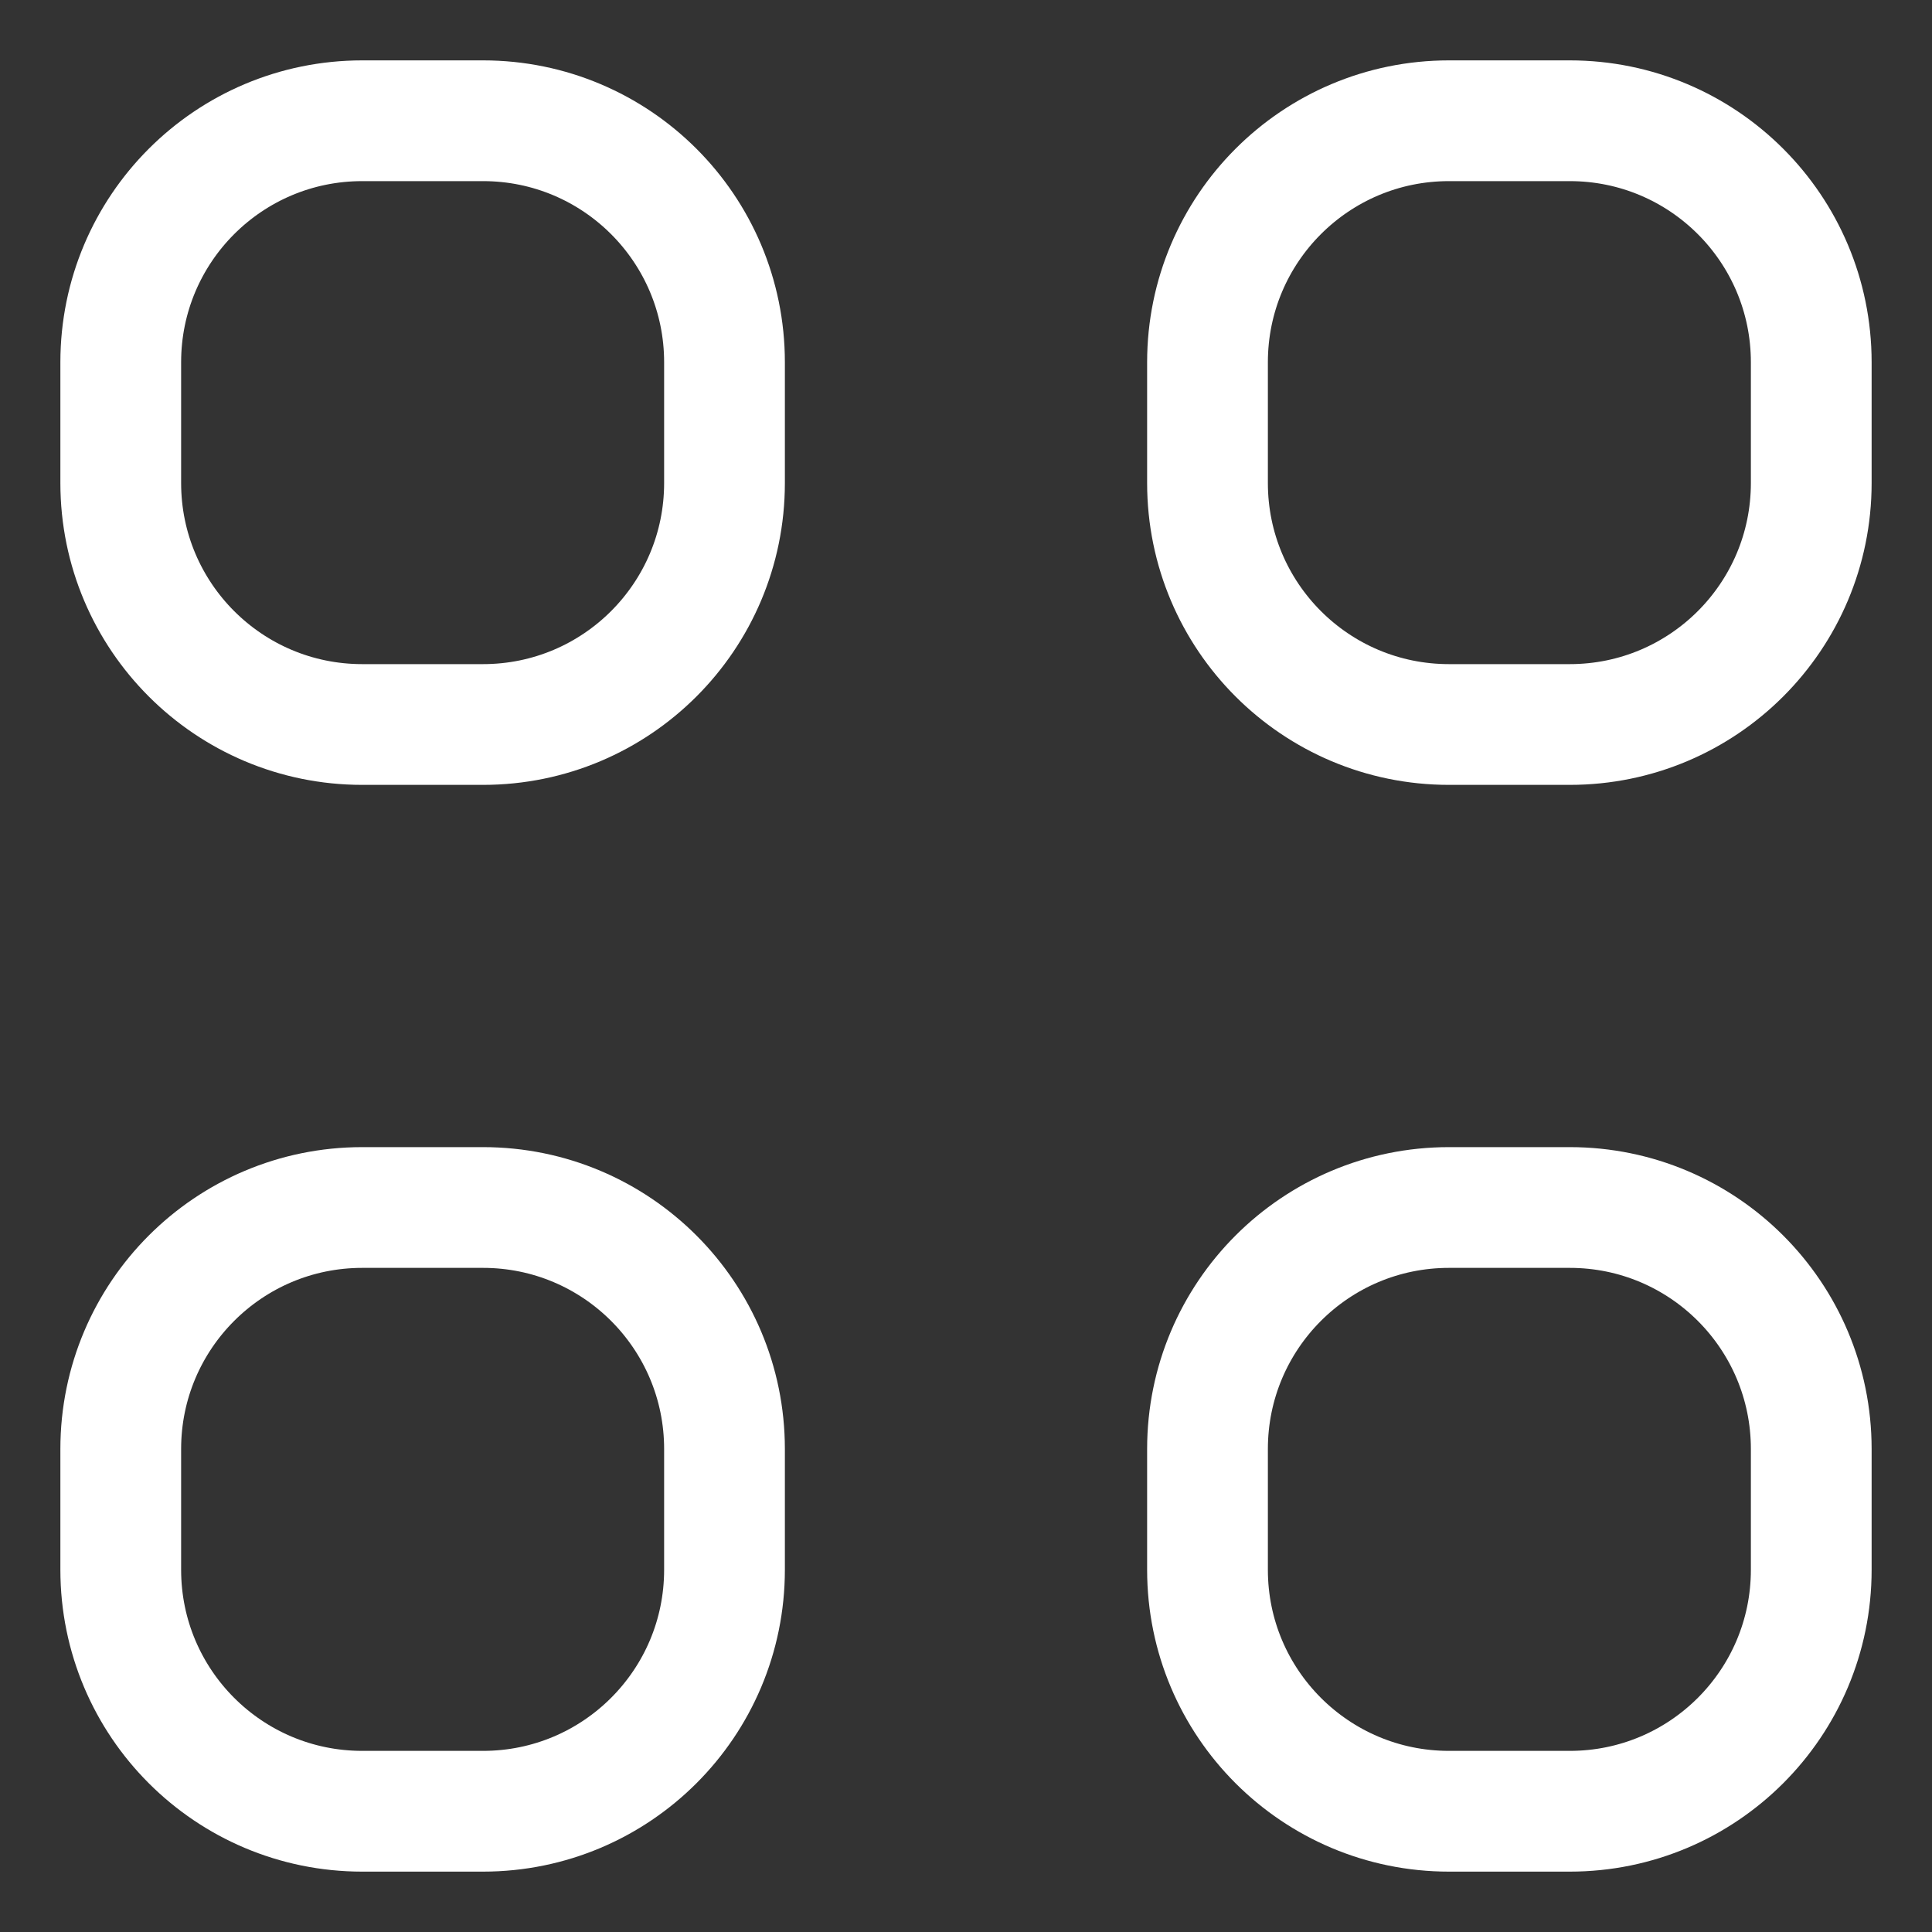 <svg width="16" height="16" viewBox="0 0 16 16" fill="none" xmlns="http://www.w3.org/2000/svg">
<rect x="0" y="0" width="16" height="16" fill="#333333" stroke="none"/>
<path d="M1 3C1 1.895 1.895 1 3 1H4C5.105 1 6 1.895 6 3V4C6 5.105 5.105 6 4 6H3C1.895 6 1 5.105 1 4V3Z" stroke="white" stroke-linecap="round" stroke-linejoin="round"/>
<path d="M10 3C10 1.895 10.895 1 12 1H13C14.105 1 15 1.895 15 3V4C15 5.105 14.105 6 13 6H12C10.895 6 10 5.105 10 4V3Z" stroke="white" stroke-linecap="round" stroke-linejoin="round"/>
<path d="M1 12C1 10.895 1.895 10 3 10H4C5.105 10 6 10.895 6 12V13C6 14.105 5.105 15 4 15H3C1.895 15 1 14.105 1 13V12Z" stroke="white" stroke-linecap="round" stroke-linejoin="round"/>
<path d="M10 12C10 10.895 10.895 10 12 10H13C14.105 10 15 10.895 15 12V13C15 14.105 14.105 15 13 15H12C10.895 15 10 14.105 10 13V12Z" stroke="white" stroke-linecap="round" stroke-linejoin="round"/>
</svg>
